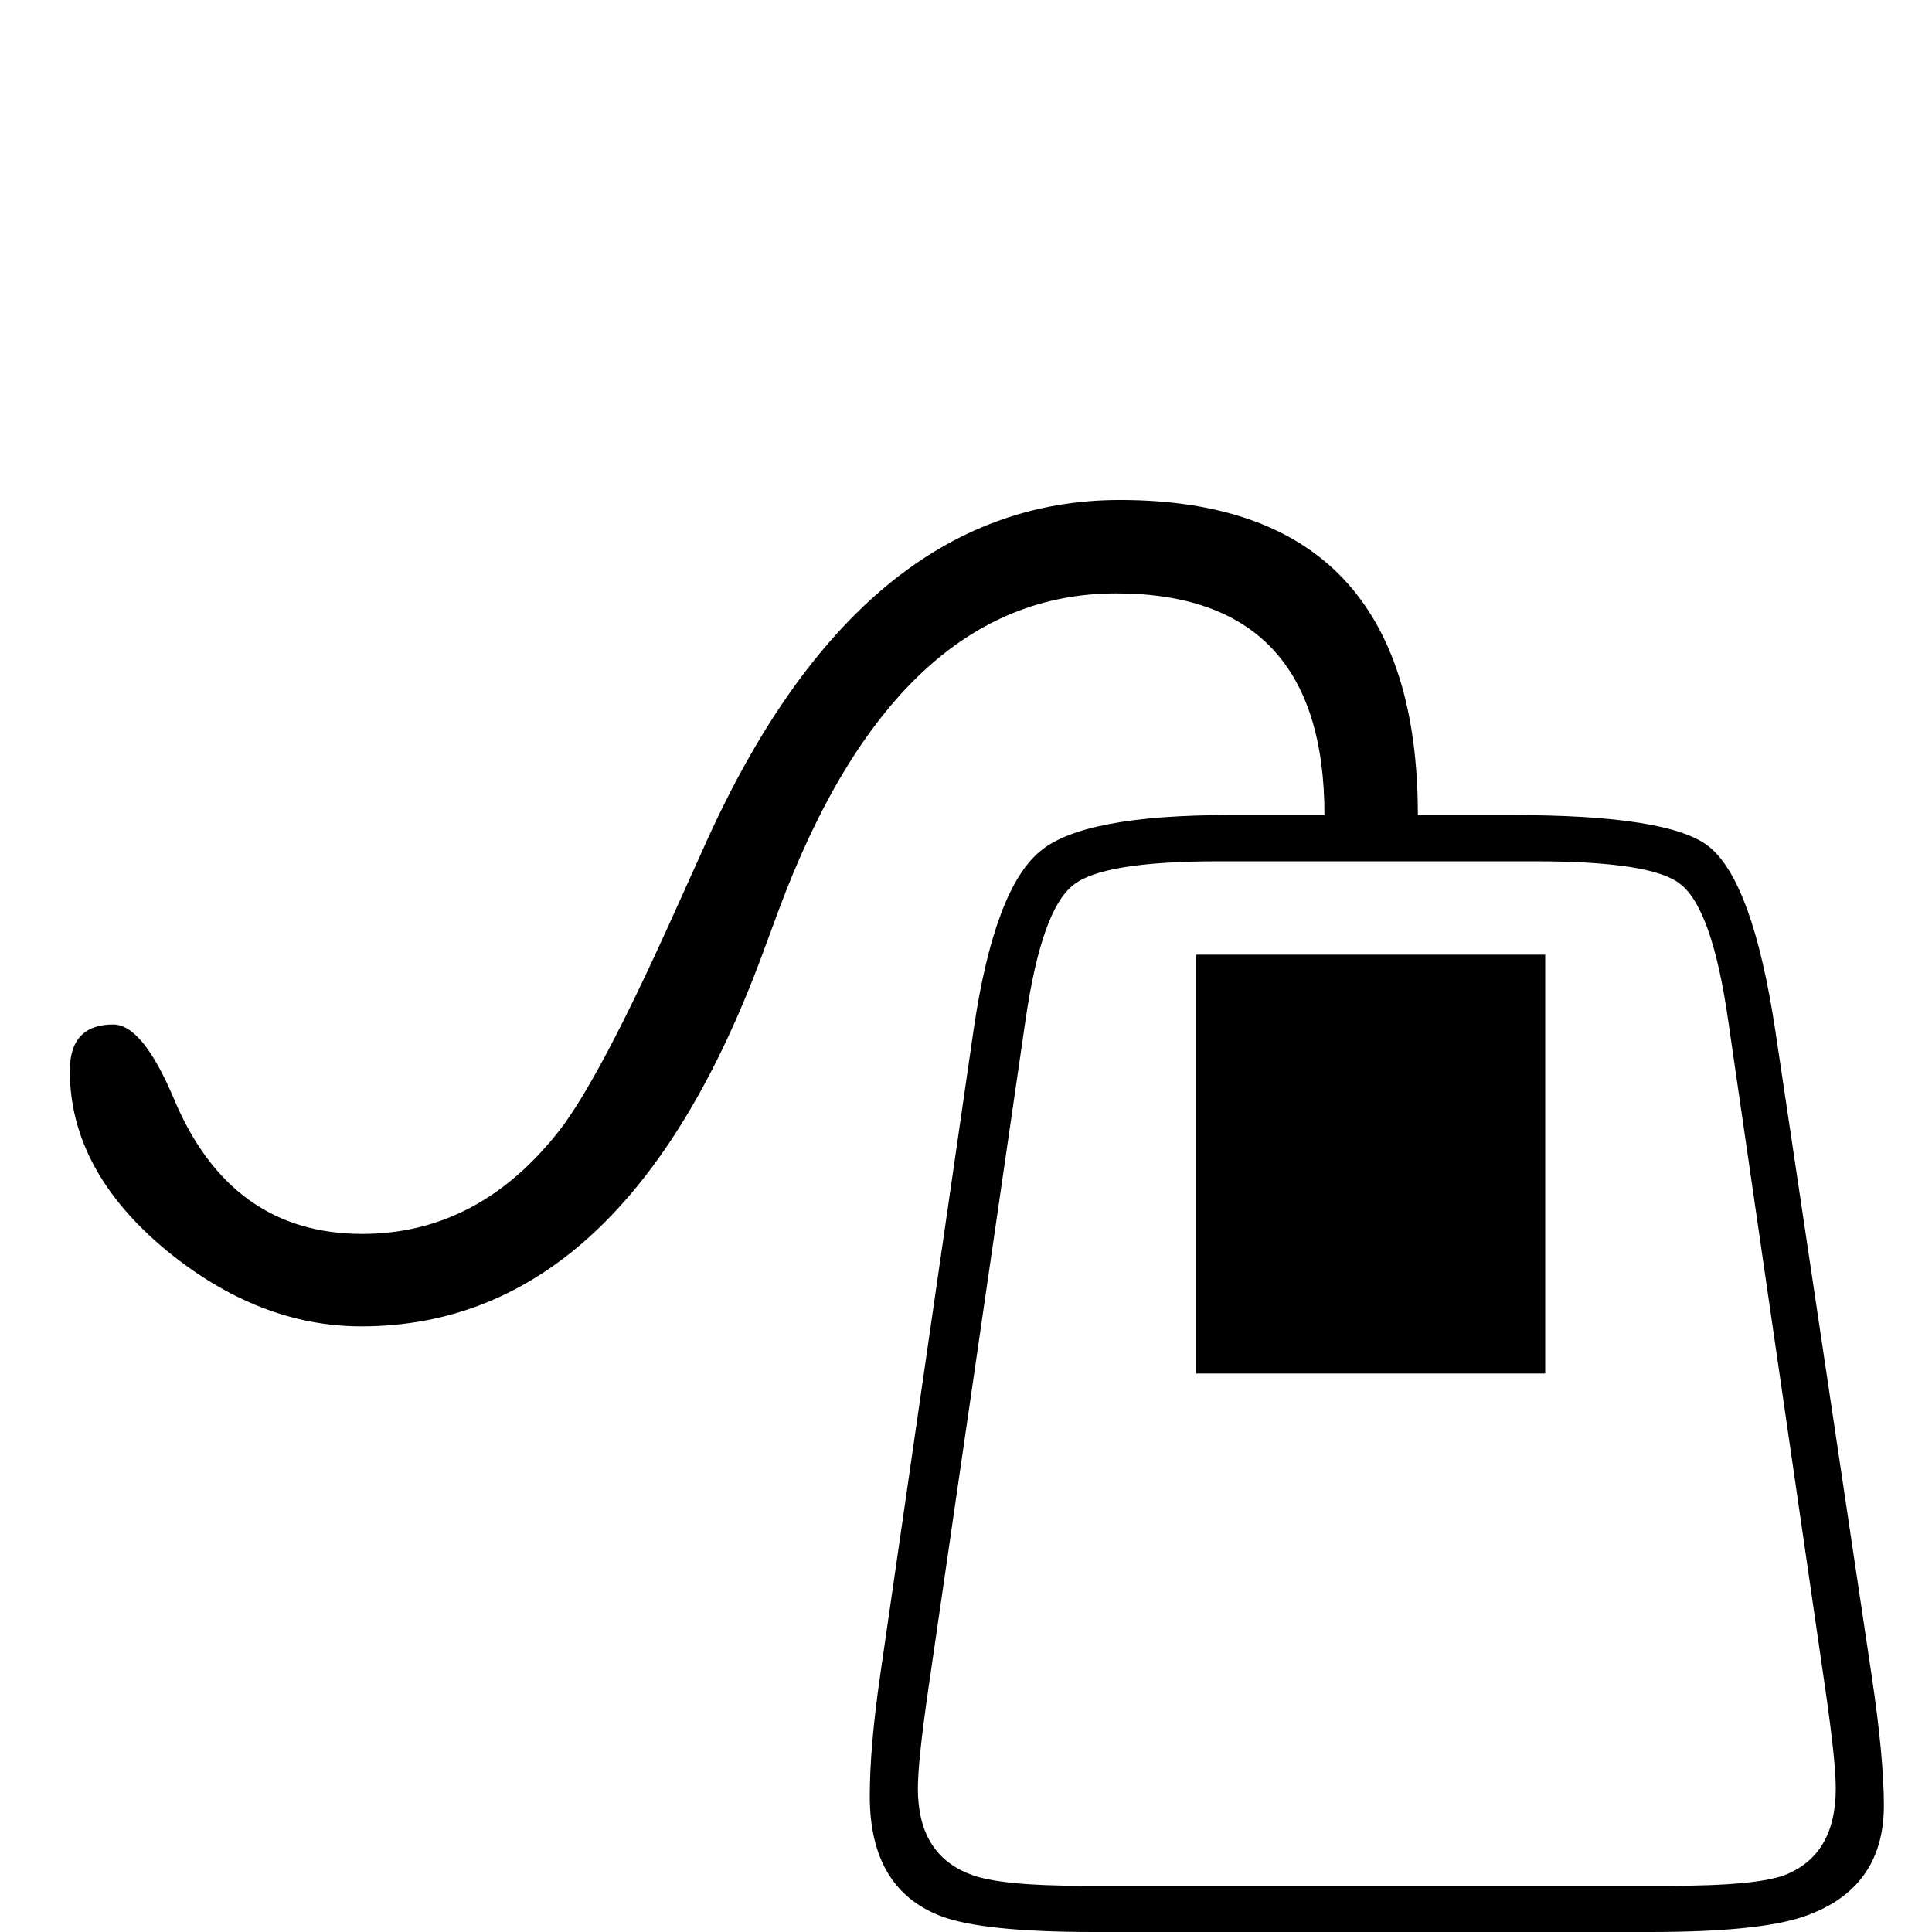 <?xml version="1.0" standalone="no"?>
<!DOCTYPE svg PUBLIC "-//W3C//DTD SVG 1.1//EN" "http://www.w3.org/Graphics/SVG/1.1/DTD/svg11.dtd" >
<svg viewBox="0 -442 2048 2048">
  <g transform="matrix(1 0 0 -1 0 1606)">
   <path fill="currentColor"
d="M1997 134q0 -89 -86 -118q-48 -16 -162 -16h-589q-119 0 -163 17q-75 29 -75 127q0 52 11 128l99 684q22 150 71 190q46 38 200 38h101q0 235 -221 235q-233 0 -358 -337l-17 -46q-146 -394 -425 -394q-108 0 -206 80q-103 85 -103 191q0 49 46 49q31 0 64 -78
q60 -144 200 -144q124 0 210 111q42 55 117 221l37 82q164 364 439 364q316 0 316 -334h100q166 0 208 -33q47 -37 71 -196l102 -683q13 -87 13 -138zM1946 152q0 29 -11 105l-103 709q-17 119 -51 145q-30 24 -154 24h-335q-123 0 -154 -25q-34 -26 -51 -144l-103 -709
q-11 -76 -11 -105q0 -70 56 -91q31 -12 118 -12h625q88 0 119 11q55 21 55 92zM1638 592h-370v444h370v-444z" />
  </g>

</svg>
